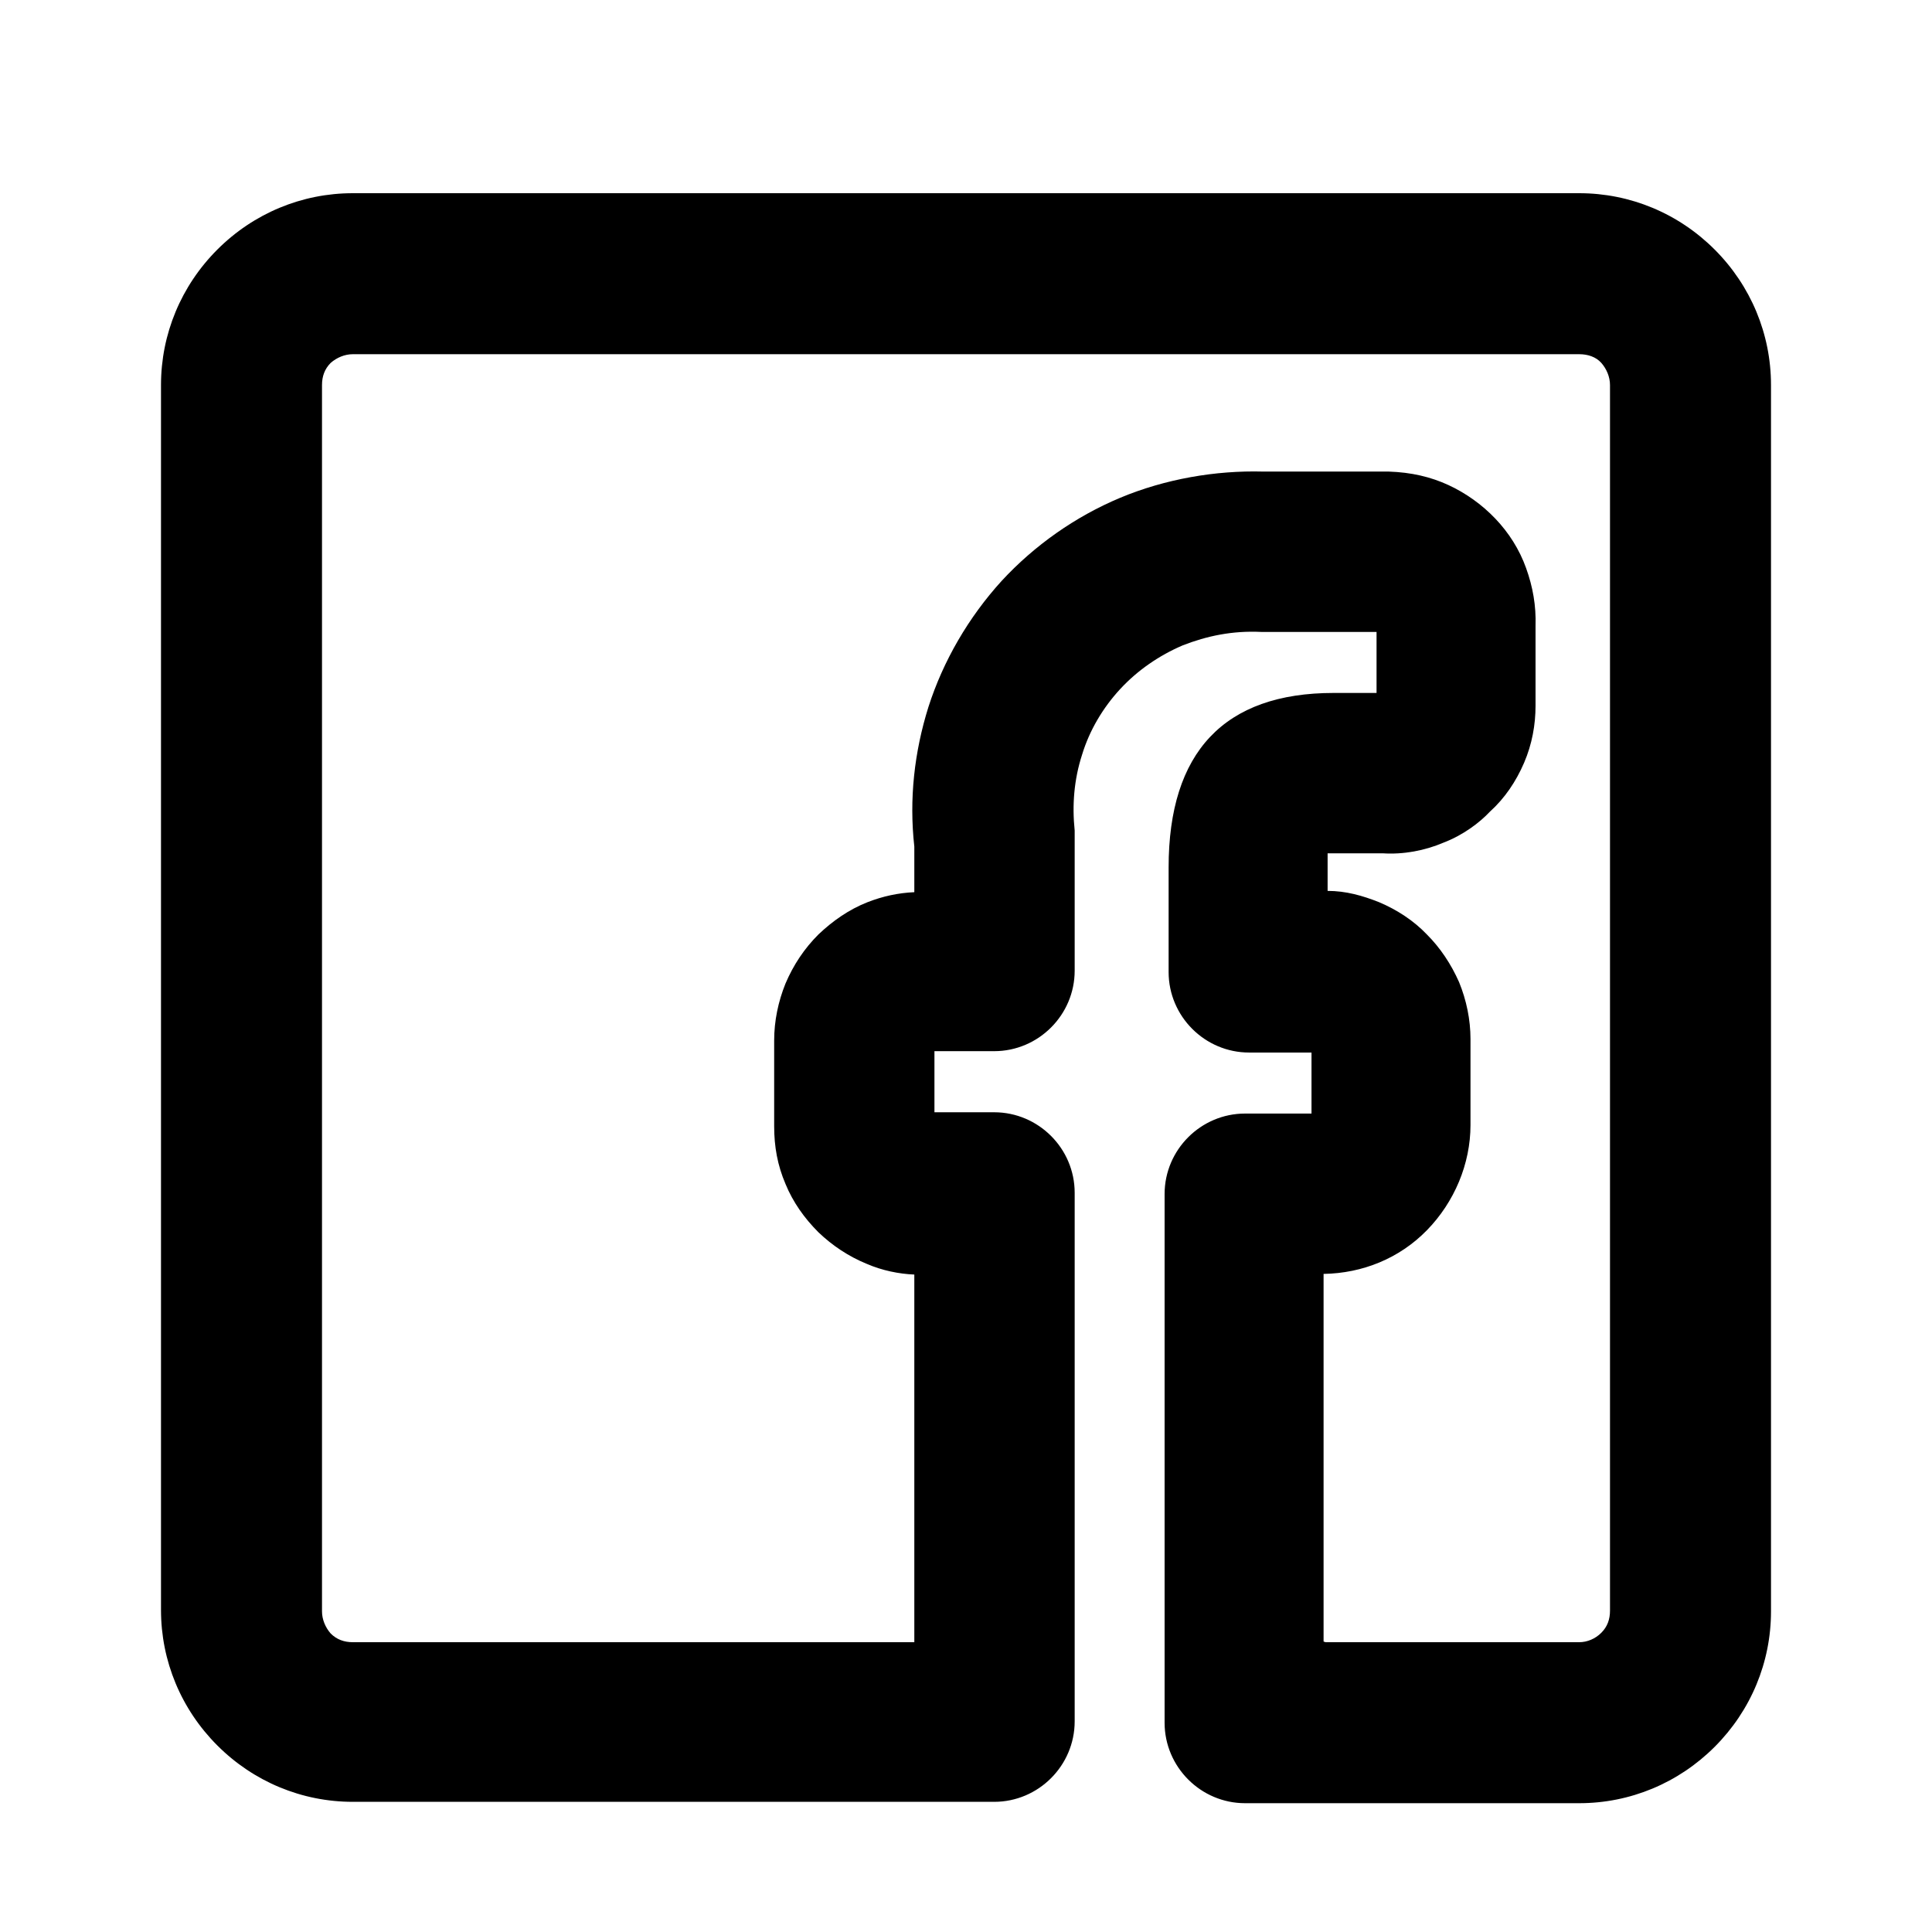 <svg viewBox="0 0 24 24" xmlns="http://www.w3.org/2000/svg" data-title="FacebookOutline" fill="currentColor" stroke="none">
  <path d="M19.617 22.4H15.467C14.917 22.4 14.467 21.95 14.467 21.4V14.833C14.467 14.283 14.917 13.833 15.467 13.833H16.292V13.075H15.517C14.967 13.075 14.517 12.625 14.517 12.075V10.775C14.517 9.342 15.208 8.608 16.567 8.608H17.1V7.85H15.667C15.308 7.833 14.992 7.9 14.692 8.017C14.4 8.142 14.133 8.325 13.917 8.558C13.7 8.792 13.533 9.075 13.442 9.375C13.342 9.683 13.317 10 13.35 10.317C13.35 10.358 13.35 10.4 13.35 10.442V12.058C13.35 12.608 12.9 13.058 12.35 13.058H11.608V13.817H12.35C12.9 13.817 13.35 14.267 13.35 14.817V21.383C13.35 21.933 12.9 22.383 12.35 22.383H4.383C3.75 22.383 3.15 22.133 2.7 21.683C2.25 21.233 2 20.633 2 20V4.783C2 4.15 2.25 3.55 2.7 3.1C3.15 2.65 3.75 2.4 4.383 2.4H19.617C20.25 2.4 20.85 2.65 21.3 3.1C21.75 3.55 22 4.15 22 4.783V20.017C22 20.65 21.75 21.25 21.3 21.7C20.85 22.15 20.25 22.4 19.617 22.4ZM16.467 20.4H19.617C19.717 20.4 19.817 20.358 19.892 20.283C19.967 20.208 20 20.117 20 20.008V4.783C20 4.683 19.958 4.583 19.892 4.508C19.825 4.433 19.725 4.4 19.617 4.4H4.383C4.283 4.4 4.183 4.442 4.108 4.508C4.033 4.583 4 4.675 4 4.783V20.017C4 20.117 4.042 20.217 4.108 20.292C4.183 20.367 4.275 20.4 4.383 20.4H11.358V15.833C11.167 15.825 10.958 15.783 10.767 15.7C10.542 15.608 10.342 15.475 10.167 15.308C9.992 15.133 9.85 14.933 9.758 14.708C9.658 14.475 9.617 14.242 9.617 13.992V12.925C9.617 12.683 9.667 12.442 9.758 12.217C9.858 11.983 9.992 11.783 10.167 11.608C10.342 11.442 10.542 11.3 10.775 11.208C10.967 11.133 11.158 11.092 11.358 11.083V10.517C11.292 9.925 11.358 9.342 11.533 8.783C11.717 8.208 12.033 7.667 12.442 7.217C12.85 6.775 13.358 6.417 13.917 6.183C14.475 5.95 15.1 5.842 15.692 5.858H17.25C17.533 5.867 17.775 5.925 17.992 6.025C18.208 6.125 18.408 6.267 18.575 6.442C18.742 6.617 18.875 6.825 18.958 7.058C19.042 7.292 19.083 7.525 19.075 7.775V8.767C19.075 9 19.033 9.242 18.933 9.475C18.833 9.708 18.692 9.917 18.508 10.083C18.383 10.217 18.175 10.375 17.933 10.467C17.7 10.567 17.433 10.617 17.175 10.6H16.542C16.542 10.6 16.508 10.6 16.492 10.6C16.492 10.642 16.492 10.7 16.492 10.767V11.067C16.717 11.067 16.925 11.125 17.133 11.208C17.35 11.3 17.558 11.433 17.725 11.608C17.892 11.775 18.025 11.975 18.125 12.2C18.217 12.425 18.267 12.667 18.267 12.908V13.975C18.267 14.458 18.067 14.933 17.725 15.283C17.383 15.633 16.925 15.817 16.442 15.825V20.392L16.467 20.4Z"/>
</svg>
